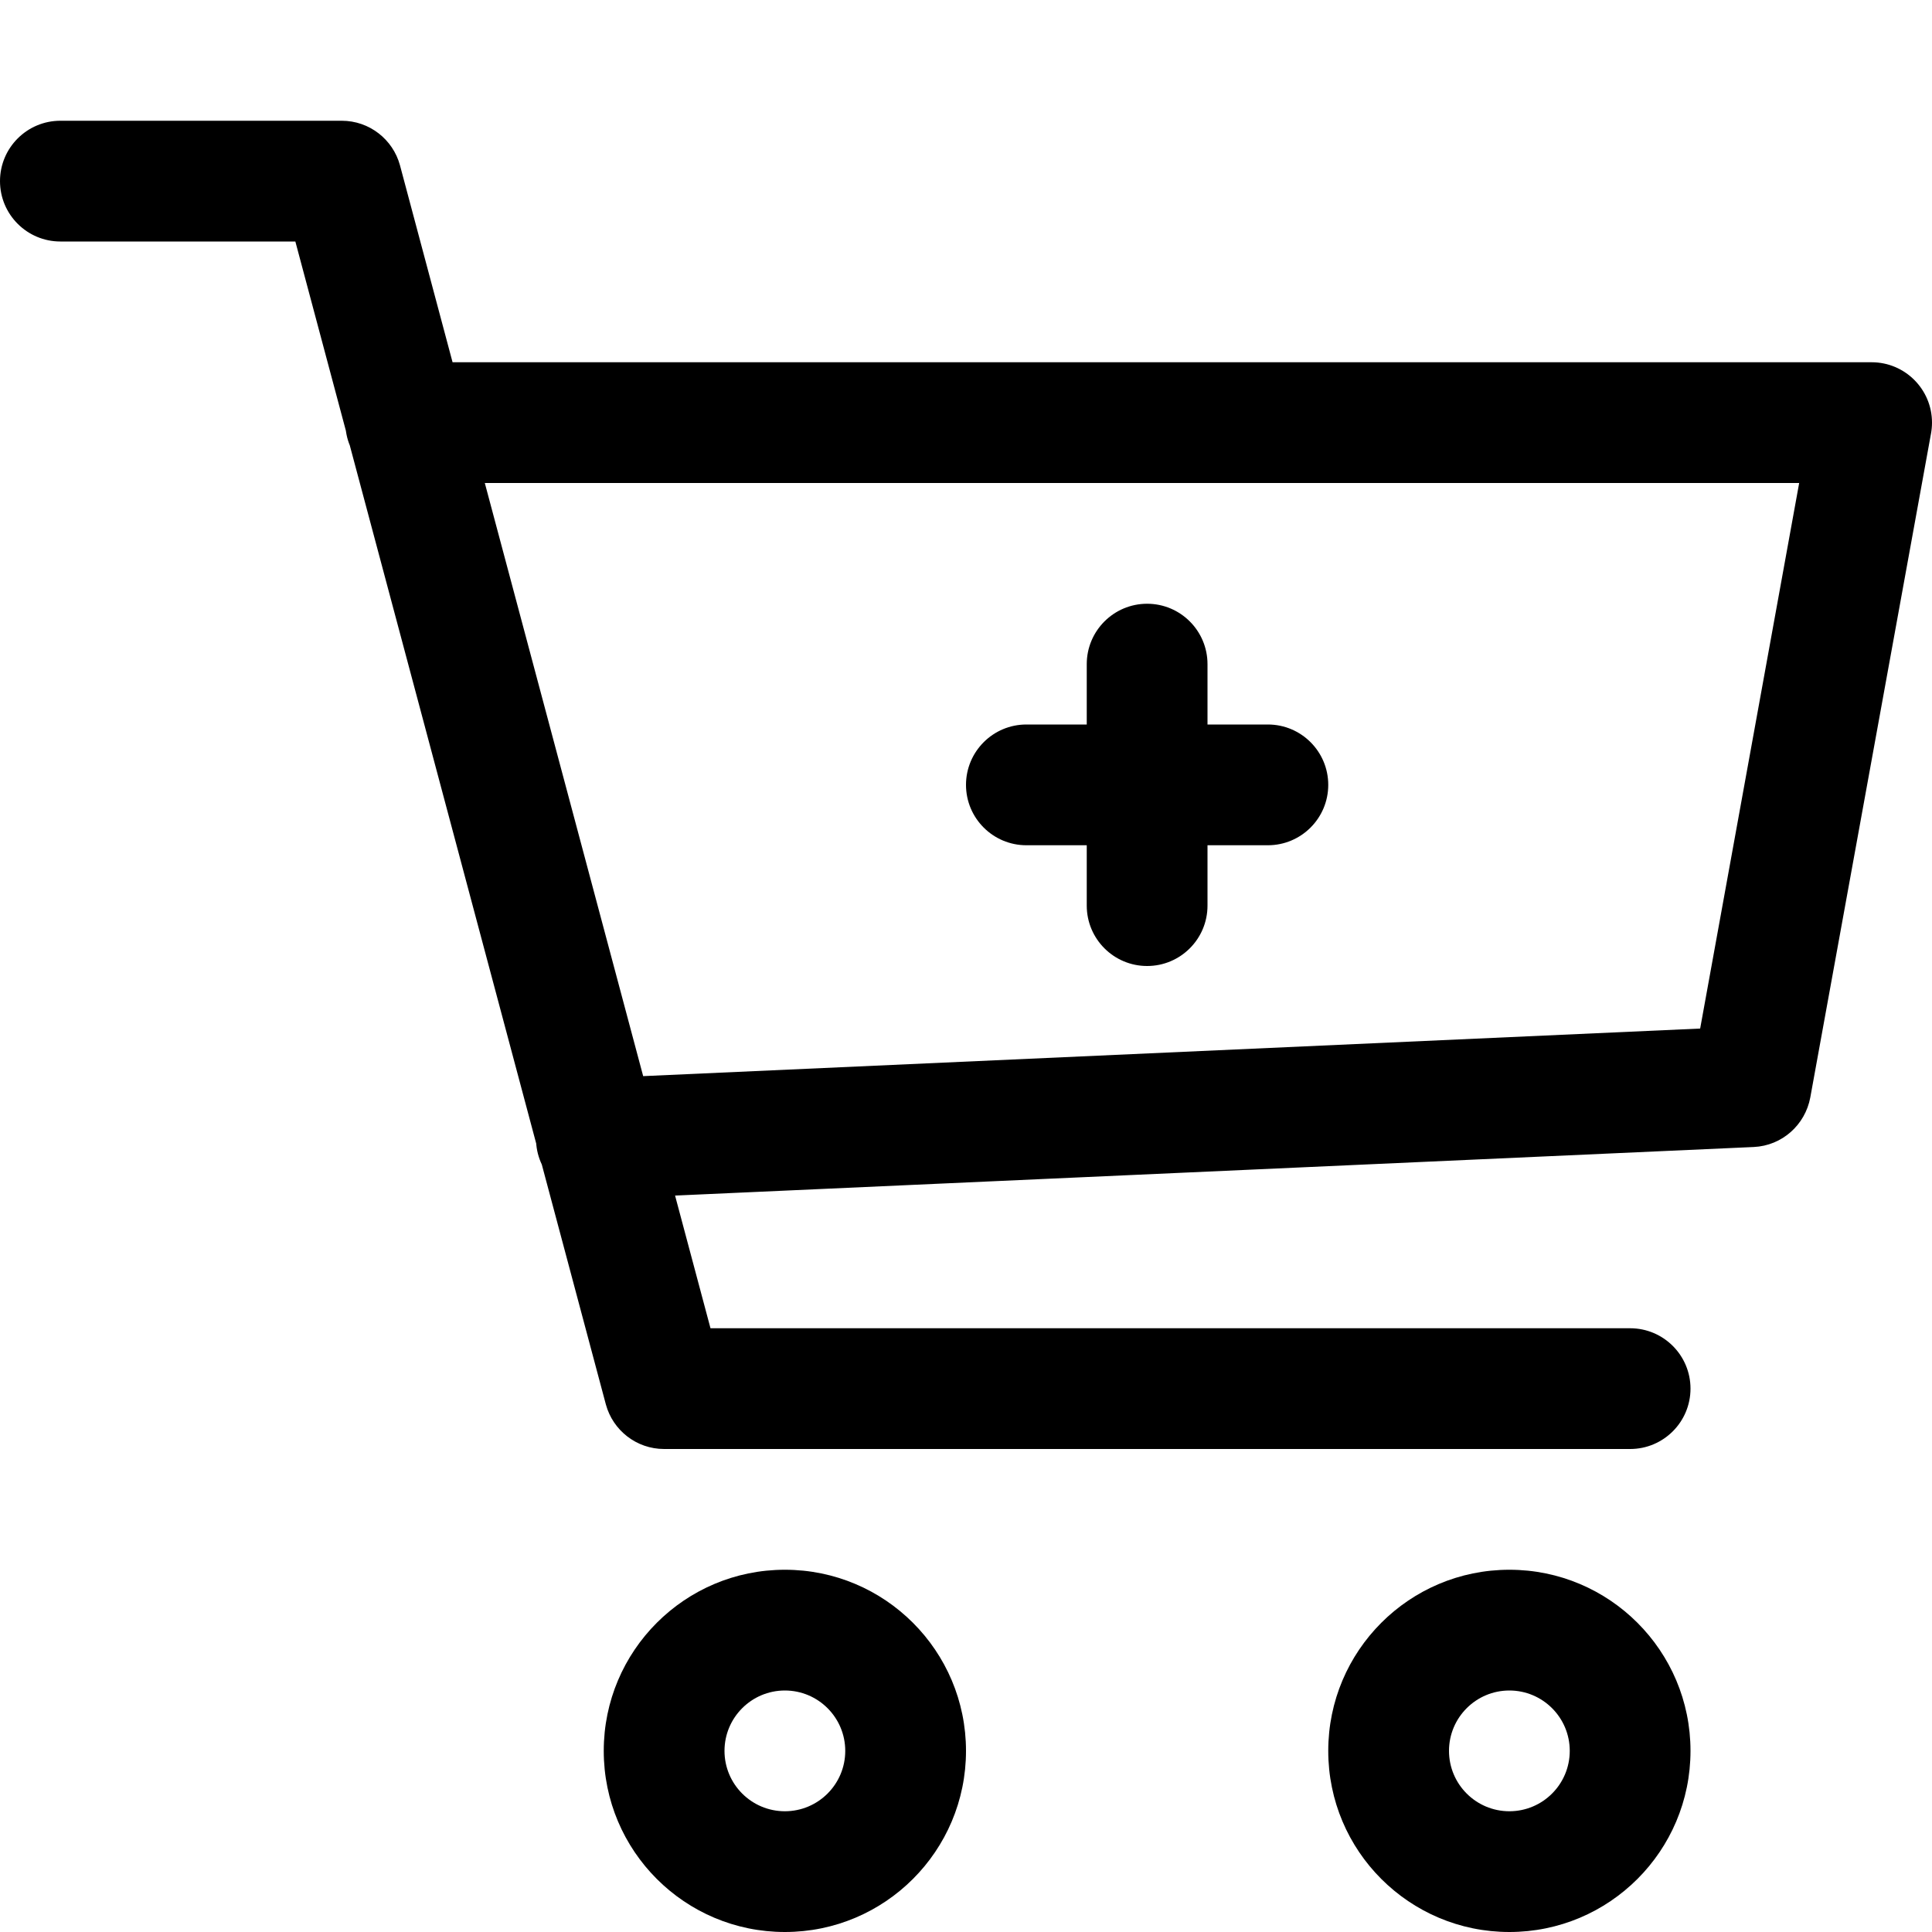 <!-- Generated by IcoMoon.io -->
<svg version="1.1" xmlns="http://www.w3.org/2000/svg" width="32" height="32" viewBox="0 0 32 32">
<title>add-to-cart</title>
<path d="M13 32c-1.657 0-3-1.343-3-3s1.343-3 3-3c1.657 0 3 1.343 3 3v0c0 1.657-1.343 3-3 3v0zM13 28c-0.552 0-1 0.448-1 1s0.448 1 1 1c0.552 0 1-0.448 1-1v0c0-0.552-0.448-1-1-1v0zM25 32c-1.657 0-3-1.343-3-3s1.343-3 3-3c1.657 0 3 1.343 3 3v0c0 1.657-1.343 3-3 3v0zM25 28c-0.552 0-1 0.448-1 1s0.448 1 1 1c0.552 0 1-0.448 1-1v0c0-0.552-0.448-1-1-1v0zM27 24h-16c-0.46-0-0.848-0.311-0.964-0.735l-0.002-0.007-5.142-19.258h-3.892c-0.552 0-1-0.448-1-1s0.448-1 1-1v0h4.66c0.46 0 0.848 0.311 0.964 0.735l0.002 0.007 5.142 19.258h15.232c0.552 0 1 0.448 1 1s-0.448 1-1 1v0zM19 16c-0.552 0-1-0.448-1-1v0-4c0-0.552 0.448-1 1-1s1 0.448 1 1v0 4c0 0.552-0.448 1-1 1v0zM21 14h-4c-0.552 0-1-0.448-1-1s0.448-1 1-1v0h4c0.552 0 1 0.448 1 1s-0.448 1-1 1v0zM9.9 19.86c-0.007 0-0.014 0-0.022 0-0.552 0-1-0.448-1-1 0-0.545 0.435-0.988 0.977-1l0.001-0 18.304-0.824 1.64-9.036h-23.080c-0.552 0-1-0.448-1-1s0.448-1 1-1v0h24.28c0.552 0 1 0.448 1 1 0 0.063-0.006 0.124-0.017 0.184l0.001-0.006-2 11c-0.085 0.455-0.468 0.798-0.936 0.82l-0.002 0-19.1 0.86z"></path>
</svg>

